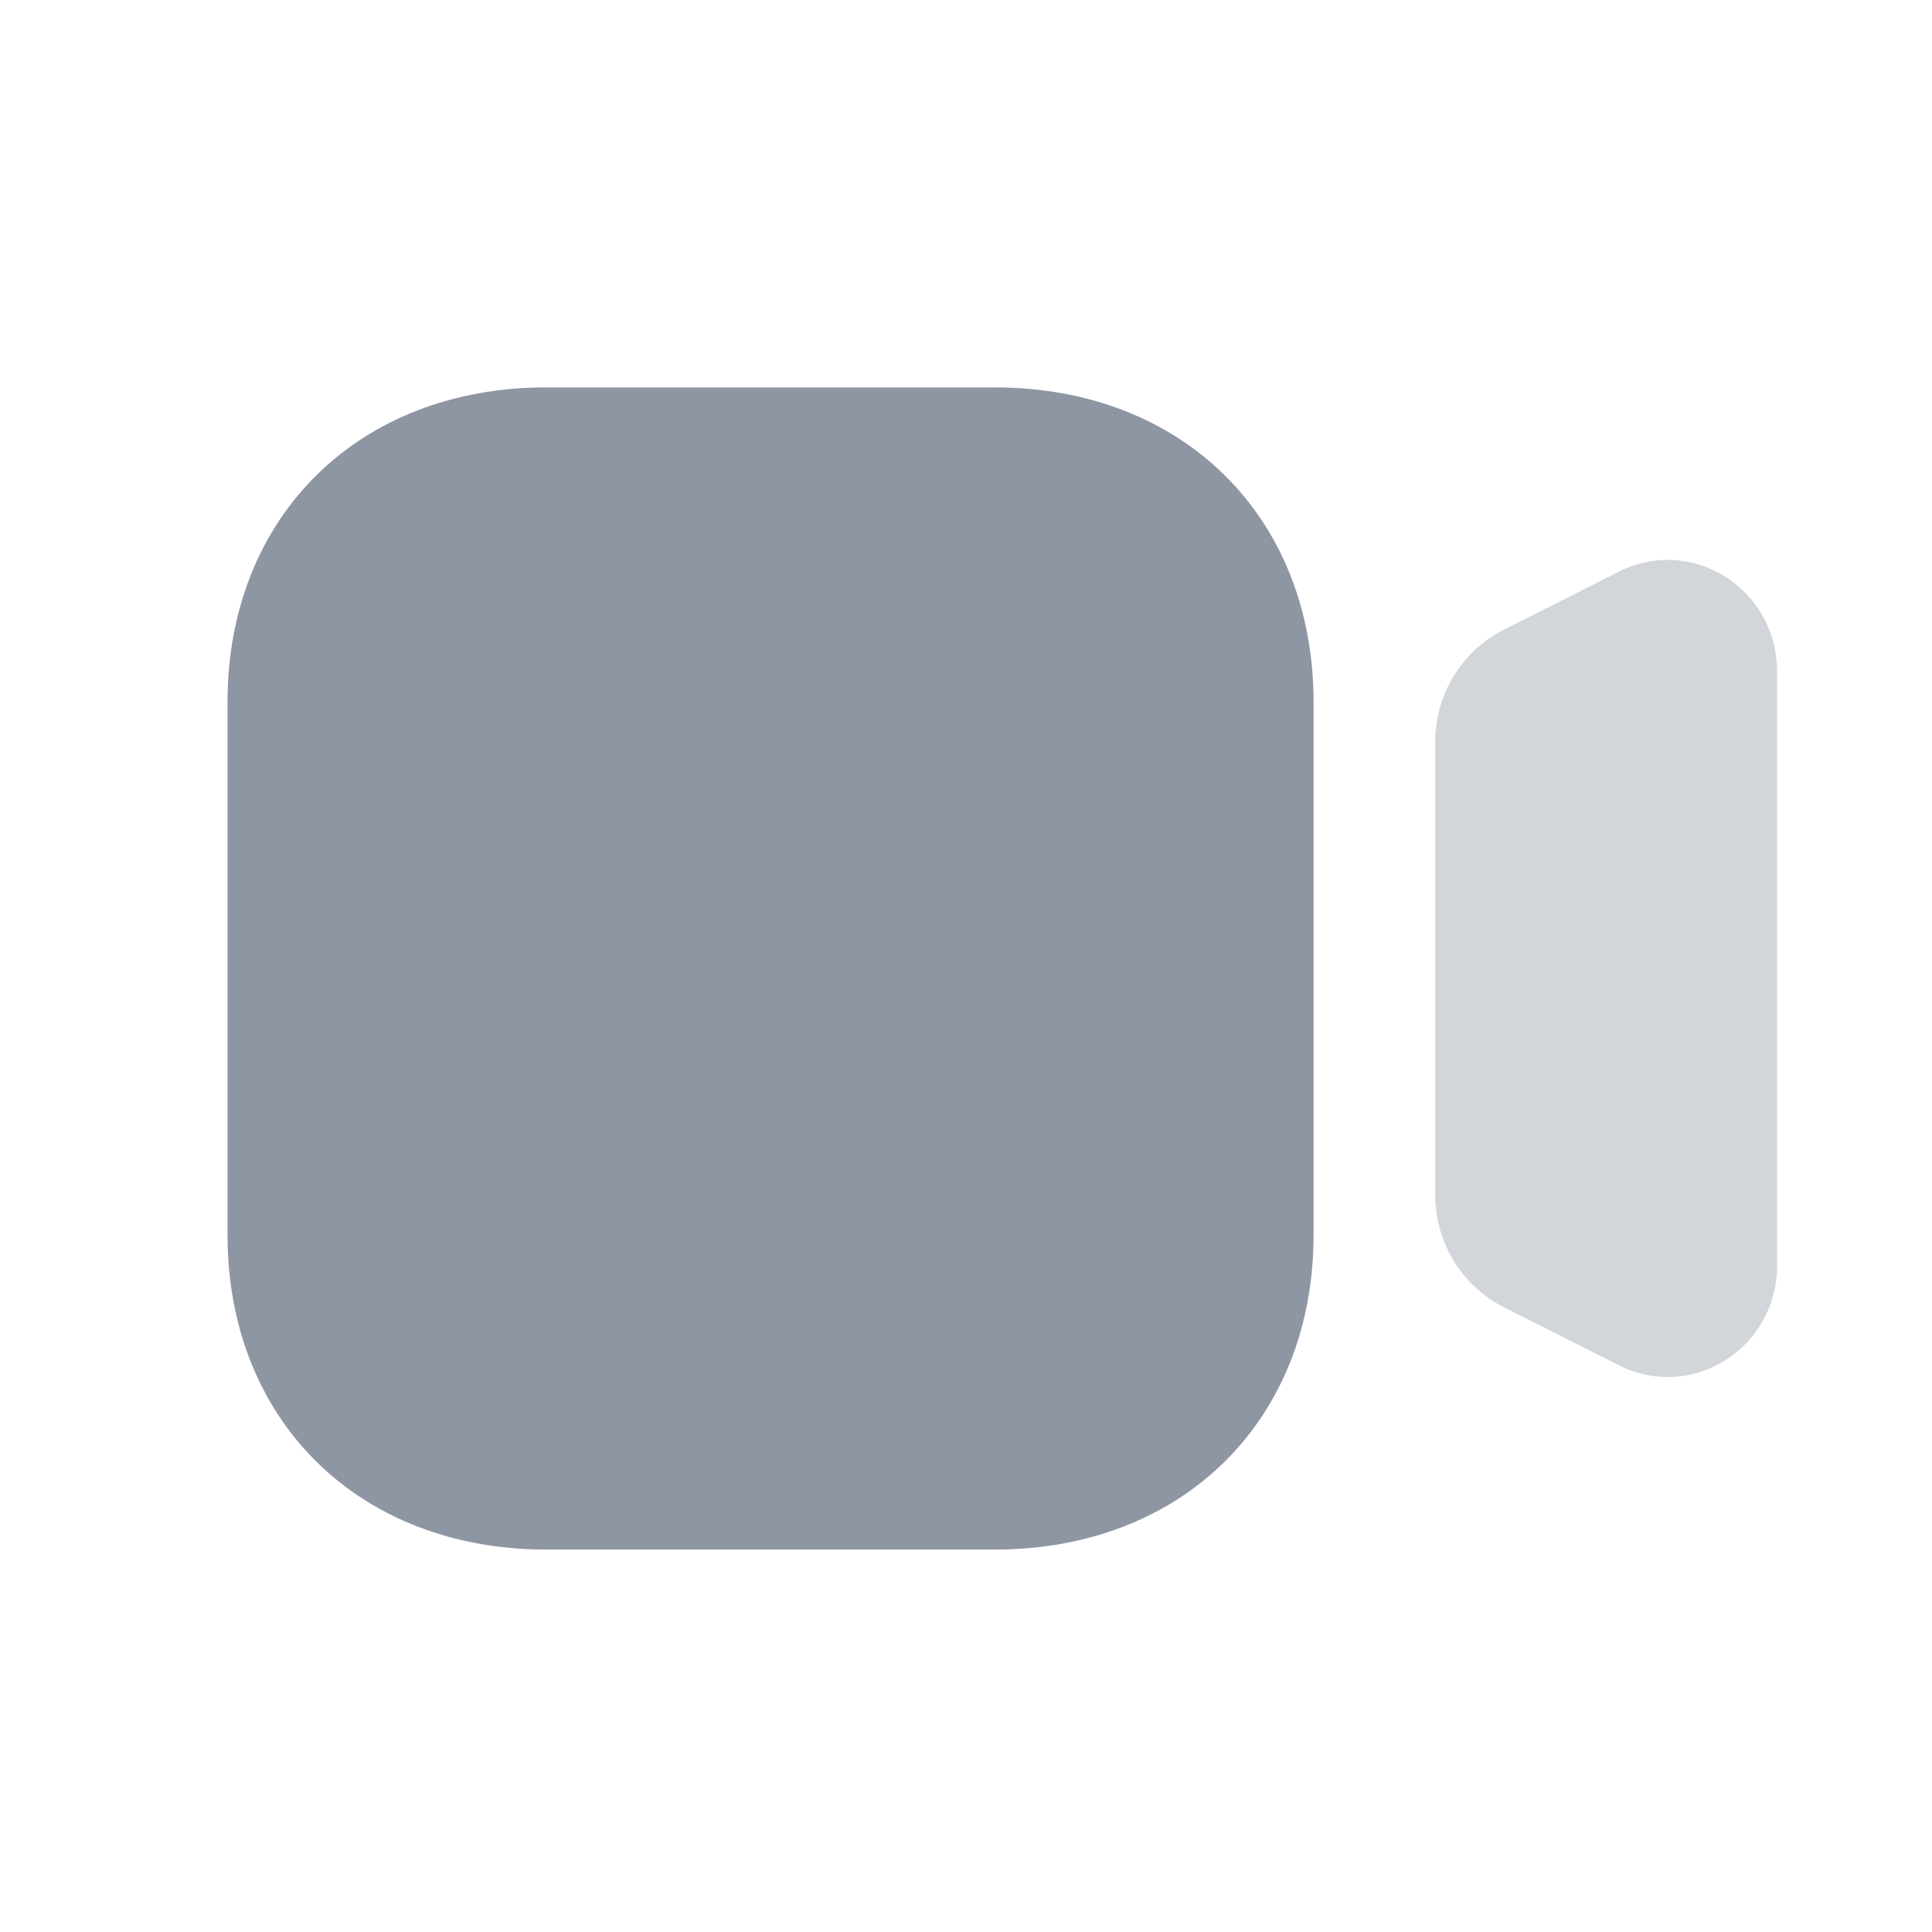 <svg width="21" height="21" viewBox="0 0 21 21" fill="none" xmlns="http://www.w3.org/2000/svg">
<g opacity="0.5">
<path opacity="0.4" d="M18.752 6.268C18.399 6.045 17.966 6.026 17.596 6.214L16.348 6.844C15.886 7.077 15.6 7.547 15.6 8.07V12.983C15.6 13.506 15.886 13.975 16.348 14.21L17.595 14.839C17.764 14.926 17.945 14.968 18.127 14.968C18.344 14.968 18.559 14.906 18.752 14.786C19.105 14.564 19.316 14.181 19.316 13.76V7.295C19.316 6.874 19.105 6.49 18.752 6.268Z" fill="#1E2D48"/>
<path d="M10.814 16.843H5.936C3.897 16.843 2.473 15.437 2.473 13.423V7.631C2.473 5.616 3.897 4.211 5.936 4.211H10.814C12.854 4.211 14.278 5.616 14.278 7.631V13.423C14.278 15.437 12.854 16.843 10.814 16.843Z" fill="#1E2D48"/>
</g>
</svg>
